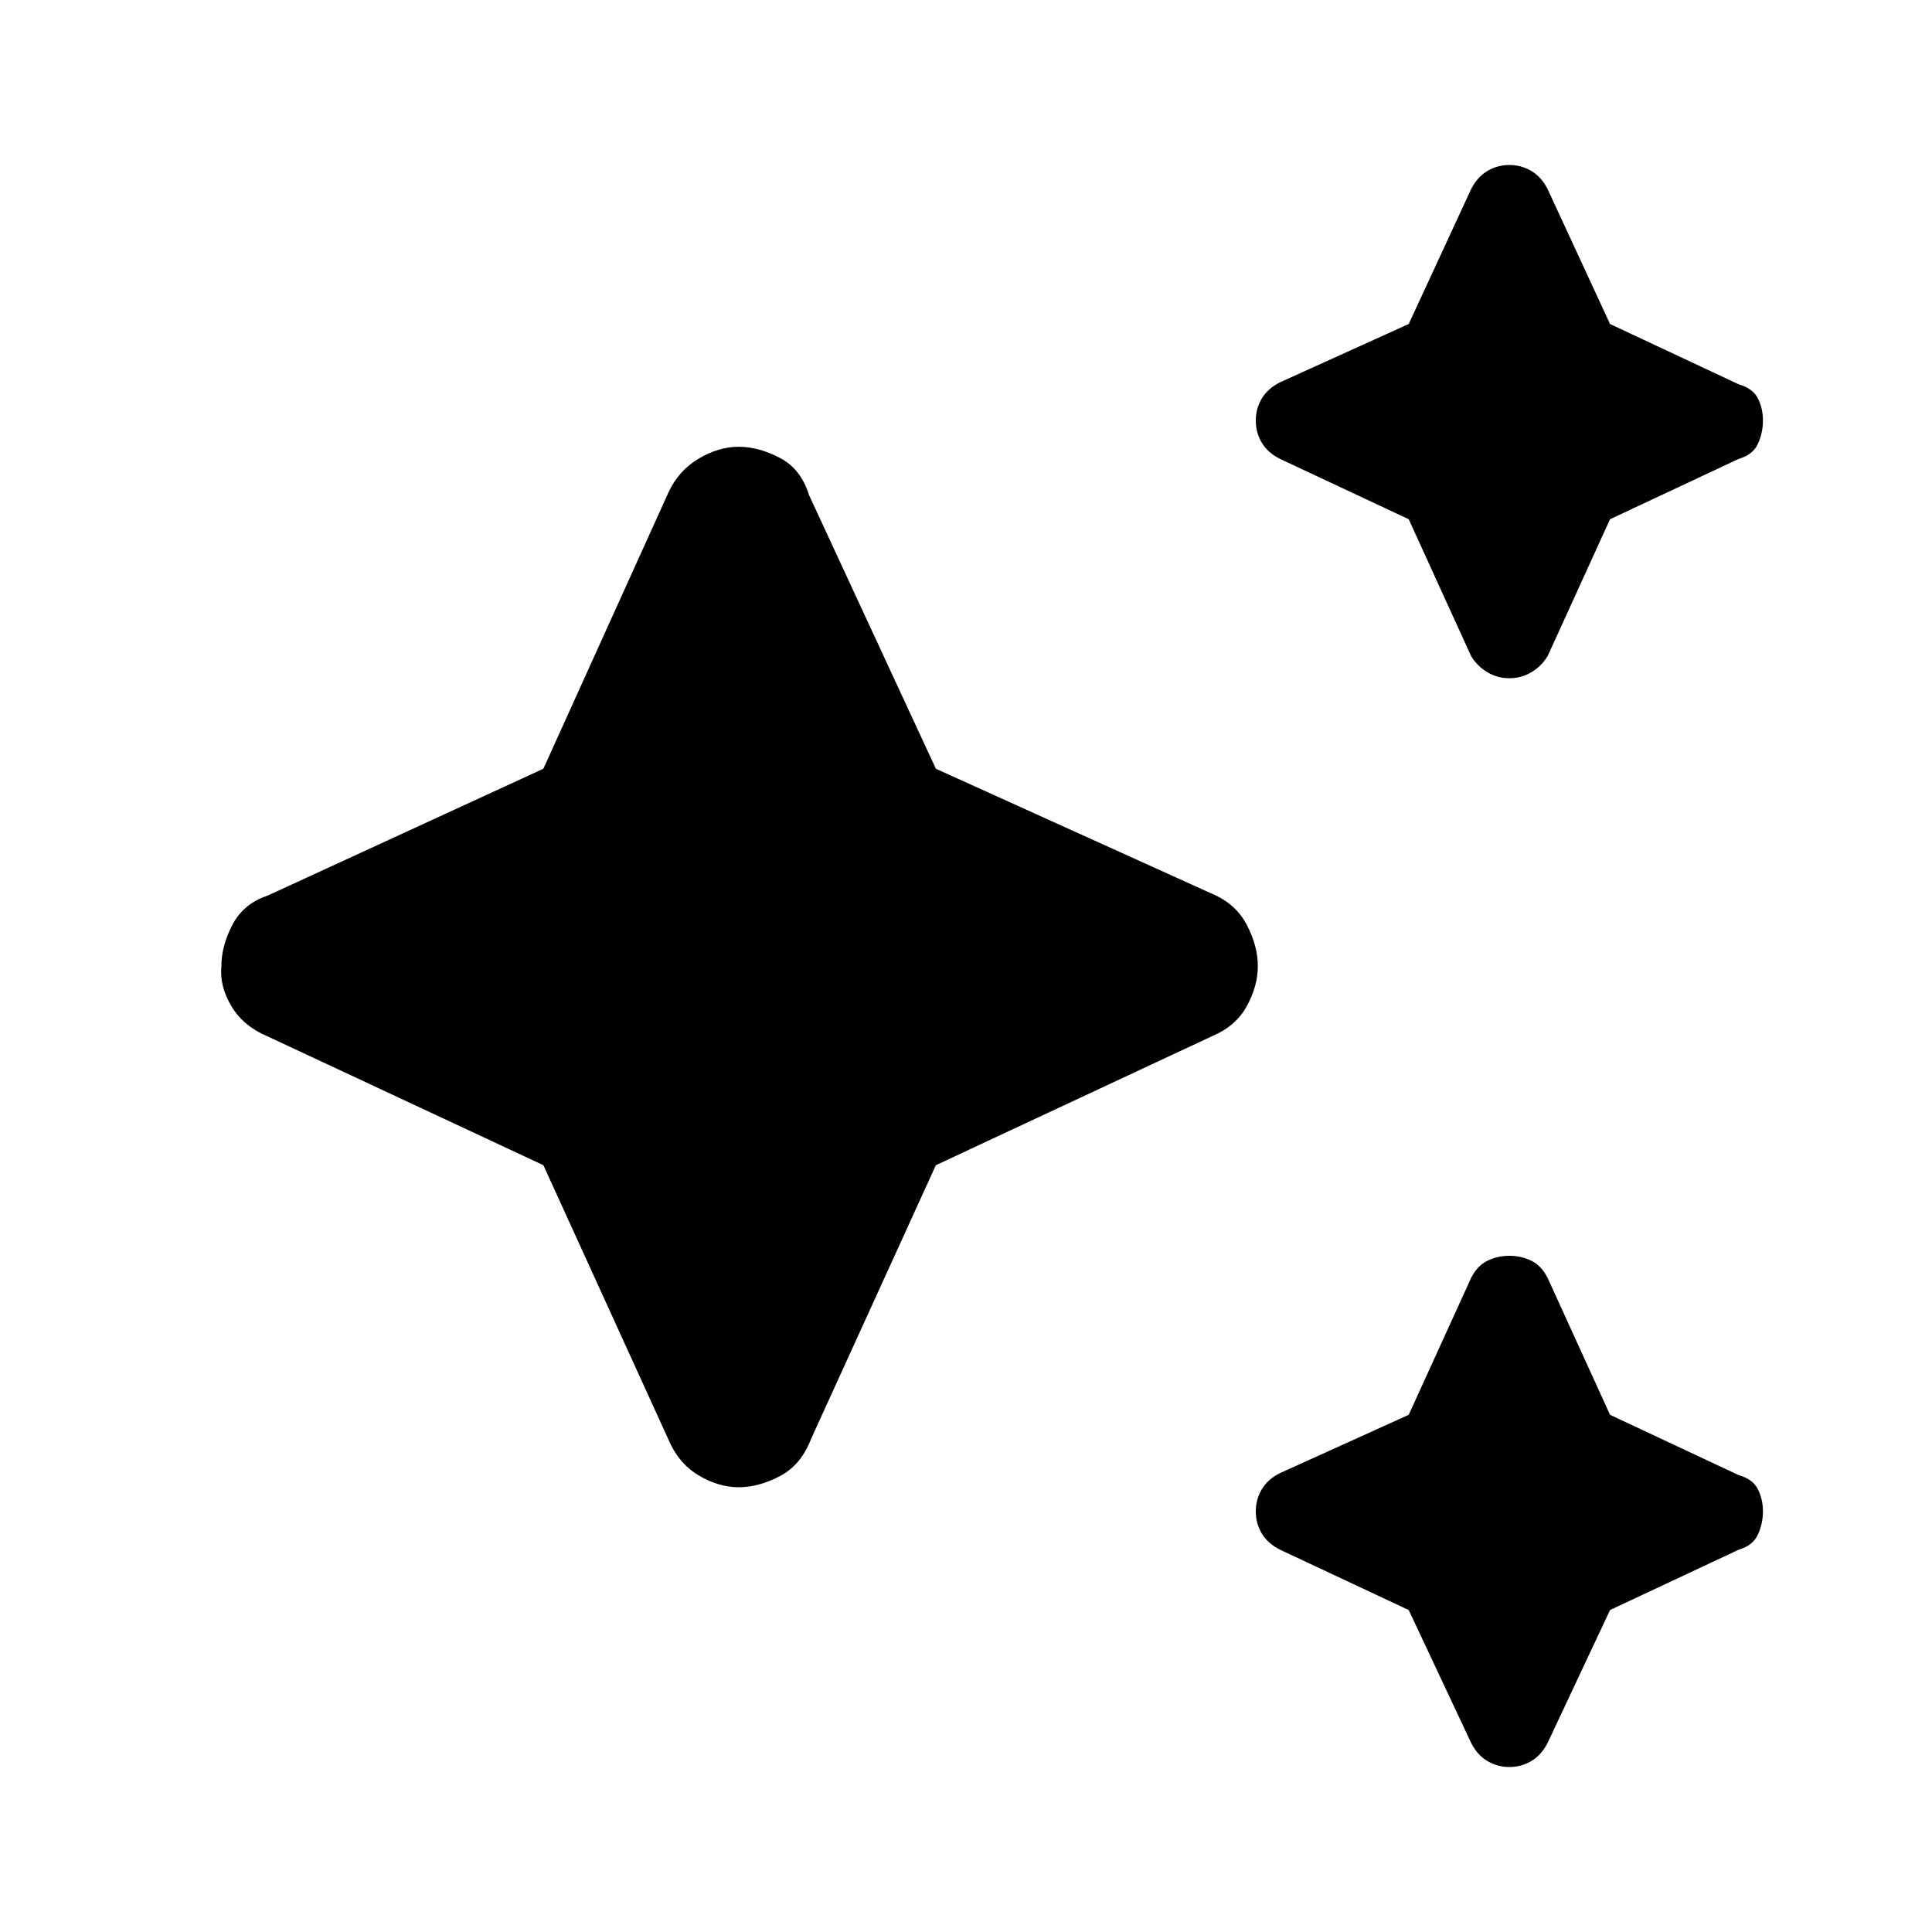 <svg xmlns="http://www.w3.org/2000/svg" height="20" width="20"><path d="M15.625 7.021Q15.5 7.021 15.396 6.958Q15.292 6.896 15.229 6.792L14.583 5.375L13.25 4.75Q13.125 4.688 13.062 4.583Q13 4.479 13 4.354Q13 4.229 13.062 4.125Q13.125 4.021 13.25 3.958L14.583 3.354L15.229 1.958Q15.292 1.833 15.396 1.771Q15.5 1.708 15.625 1.708Q15.75 1.708 15.854 1.771Q15.958 1.833 16.021 1.958L16.667 3.354L18 3.979Q18.146 4.021 18.198 4.125Q18.25 4.229 18.25 4.354Q18.25 4.479 18.198 4.594Q18.146 4.708 18 4.75L16.667 5.375L16.021 6.792Q15.958 6.896 15.854 6.958Q15.75 7.021 15.625 7.021ZM15.625 18.292Q15.5 18.292 15.396 18.229Q15.292 18.167 15.229 18.042L14.583 16.667L13.25 16.042Q13.125 15.979 13.062 15.875Q13 15.771 13 15.646Q13 15.521 13.062 15.417Q13.125 15.312 13.25 15.25L14.583 14.646L15.229 13.229Q15.292 13.104 15.396 13.052Q15.5 13 15.625 13Q15.75 13 15.854 13.052Q15.958 13.104 16.021 13.229L16.667 14.646L18 15.271Q18.146 15.312 18.198 15.417Q18.25 15.521 18.25 15.646Q18.25 15.771 18.198 15.885Q18.146 16 18 16.042L16.667 16.667L16.021 18.042Q15.958 18.167 15.854 18.229Q15.75 18.292 15.625 18.292ZM7.646 15.396Q7.438 15.396 7.229 15.271Q7.021 15.146 6.917 14.896L5.625 12.062L2.771 10.729Q2.521 10.625 2.396 10.417Q2.271 10.208 2.292 10Q2.292 9.792 2.406 9.573Q2.521 9.354 2.771 9.271L5.625 7.958L6.917 5.104Q7.021 4.875 7.229 4.75Q7.438 4.625 7.646 4.625Q7.854 4.625 8.073 4.74Q8.292 4.854 8.375 5.125L9.688 7.958L12.542 9.25Q12.792 9.354 12.906 9.573Q13.021 9.792 13.021 10Q13.021 10.208 12.906 10.417Q12.792 10.625 12.542 10.729L9.688 12.062L8.396 14.896Q8.292 15.167 8.073 15.281Q7.854 15.396 7.646 15.396Z"/></svg>